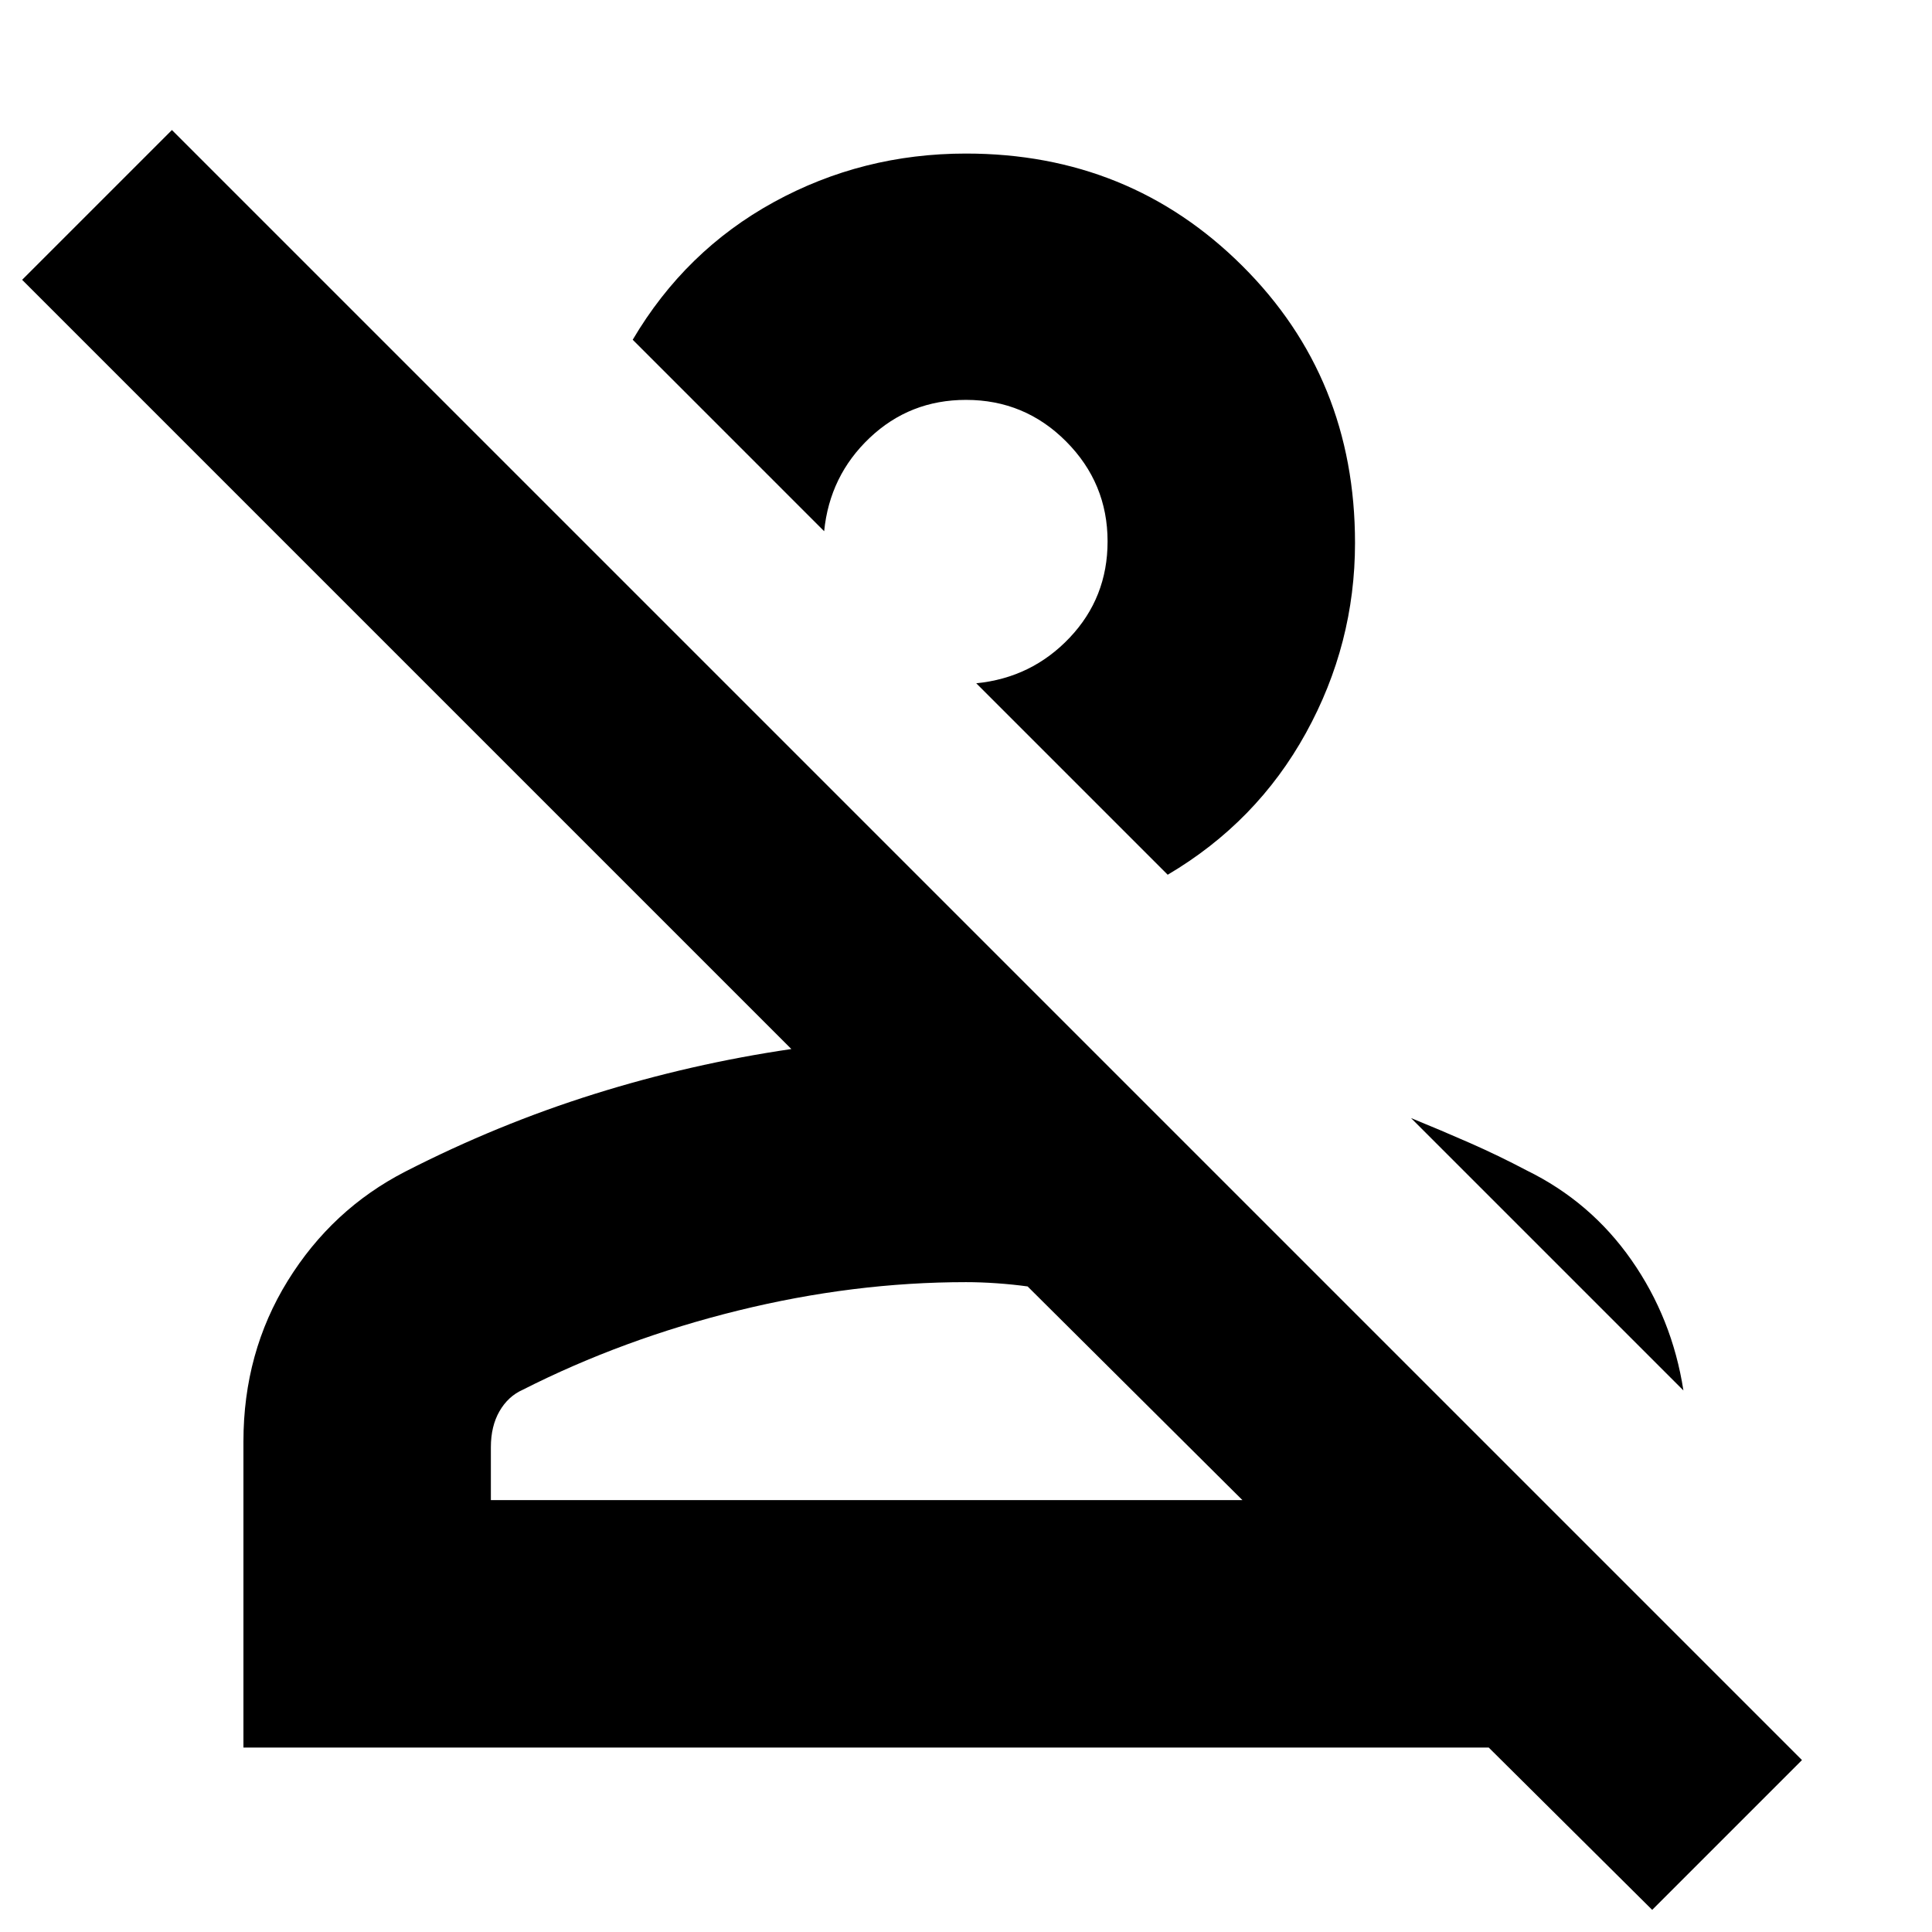<svg xmlns="http://www.w3.org/2000/svg" height="24" viewBox="0 -960 960 960" width="24"><path d="m820.96-11-81.22-80.65H120.96V-243.7q0-44.26 22-79.85 22.01-35.59 58.47-54.32 45.74-23.43 93.75-38.48 48-15.05 98.04-22.39L11-820.96l74.43-74.43L895.39-85.43 820.96-11ZM243.91-214.61h373.44L510.61-320.78q-7.26-1-15.31-1.57-8.04-.56-15.3-.56-55.87 0-113.11 14.08-57.24 14.09-107.15 39.4-7.27 3.24-11.55 10.67-4.28 7.44-4.28 17.89v26.26Zm514.66-163.83q31.82 15.57 52.08 44.55 20.26 28.98 25.83 64.8L701.13-404.44q14.91 6.07 29.21 12.36 14.3 6.29 28.23 13.64ZM580.22-525.35l-95.13-95.13q27.56-2.74 46.41-22.65 18.85-19.9 18.85-47.83 0-28.97-20.58-49.66Q509.2-761.3 480-761.3q-27.92 0-47.83 18.84-19.91 18.85-22.65 46.42l-95.13-95.14q26.13-44.26 70.11-68.39 43.98-24.13 95.5-24.13 81.21 0 137.26 55.77 56.04 55.76 56.04 137.7 0 50.21-24.41 94.48t-68.67 70.4Zm37.13 310.74H243.91h373.44ZM447.3-658.26Z"/></svg>